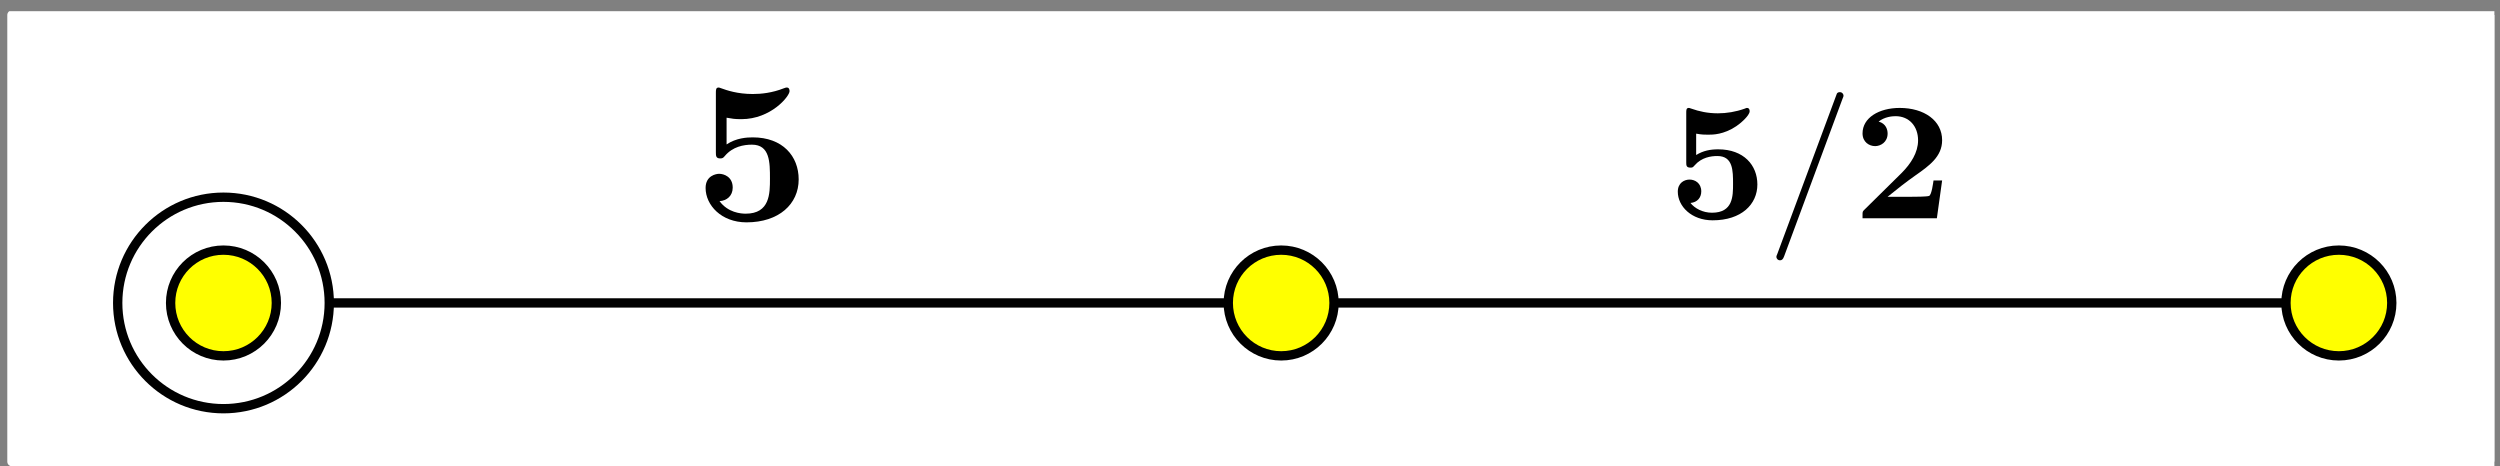 <?xml version="1.0" encoding="UTF-8"?>
<svg xmlns="http://www.w3.org/2000/svg" xmlns:xlink="http://www.w3.org/1999/xlink" width="134pt" height="25pt" viewBox="0 0 134 25" version="1.1">
<rect x="0" y="0" width="134" height="25" fill="#808080" stroke="none"/>
<defs>
<clipPath id="clip1">
  <path d="M 0.301 0.602 L 133.699 0.602 L 133.699 25 L 0.301 25 Z M 0.301 0.602 "/>
</clipPath>
</defs>
<g id="surface1">
<g clip-path="url(#clip1)" clip-rule="nonzero">
<path style="fill-rule:nonzero;fill:rgb(100%,100%,100%);fill-opacity:1;stroke-width:5;stroke-linecap:round;stroke-linejoin:round;stroke:rgb(100%,100%,100%);stroke-opacity:1;stroke-miterlimit:10;" d="M 6.406 2.578 L 1338.672 2.578 L 1338.672 241.953 L 6.406 241.953 Z M 6.406 2.578 " transform="matrix(0.1,0,0,-0.1,0,25)"/>
</g>
<path style="fill:none;stroke-width:5;stroke-linecap:round;stroke-linejoin:round;stroke:rgb(0%,0%,0%);stroke-opacity:1;stroke-miterlimit:10;" d="M 119.766 87.617 L 1253.633 87.617 " transform="matrix(0.1,0,0,-0.1,0,25)"/>
<path style=" stroke:none;fill-rule:nonzero;fill:rgb(100%,100%,100%);fill-opacity:1;" d="M 17.648 16.238 C 17.648 13.109 15.109 10.57 11.977 10.57 C 8.848 10.57 6.309 13.109 6.309 16.238 C 6.309 19.371 8.848 21.906 11.977 21.906 C 15.109 21.906 17.648 19.371 17.648 16.238 "/>
<path style="fill:none;stroke-width:5;stroke-linecap:round;stroke-linejoin:round;stroke:rgb(0%,0%,0%);stroke-opacity:1;stroke-miterlimit:10;" d="M 176.484 87.617 C 176.484 118.906 151.094 144.297 119.766 144.297 C 88.477 144.297 63.086 118.906 63.086 87.617 C 63.086 56.289 88.477 30.938 119.766 30.938 C 151.094 30.938 176.484 56.289 176.484 87.617 Z M 176.484 87.617 " transform="matrix(0.1,0,0,-0.1,0,25)"/>
<path style=" stroke:none;fill-rule:nonzero;fill:rgb(100%,100%,0%);fill-opacity:1;" d="M 14.812 16.238 C 14.812 14.672 13.543 13.406 11.977 13.406 C 10.41 13.406 9.145 14.672 9.145 16.238 C 9.145 17.805 10.41 19.074 11.977 19.074 C 13.543 19.074 14.812 17.805 14.812 16.238 "/>
<path style="fill:none;stroke-width:5;stroke-linecap:round;stroke-linejoin:round;stroke:rgb(0%,0%,0%);stroke-opacity:1;stroke-miterlimit:10;" d="M 148.125 87.617 C 148.125 103.281 135.43 115.938 119.766 115.938 C 104.102 115.938 91.445 103.281 91.445 87.617 C 91.445 71.953 104.102 59.258 119.766 59.258 C 135.43 59.258 148.125 71.953 148.125 87.617 Z M 148.125 87.617 " transform="matrix(0.1,0,0,-0.1,0,25)"/>
<path style=" stroke:none;fill-rule:nonzero;fill:rgb(100%,100%,0%);fill-opacity:1;" d="M 128.199 16.238 C 128.199 14.672 126.93 13.406 125.363 13.406 C 123.797 13.406 122.527 14.672 122.527 16.238 C 122.527 17.805 123.797 19.074 125.363 19.074 C 126.93 19.074 128.199 17.805 128.199 16.238 "/>
<path style="fill:none;stroke-width:5;stroke-linecap:round;stroke-linejoin:round;stroke:rgb(0%,0%,0%);stroke-opacity:1;stroke-miterlimit:10;" d="M 1281.992 87.617 C 1281.992 103.281 1269.297 115.938 1253.633 115.938 C 1237.969 115.938 1225.273 103.281 1225.273 87.617 C 1225.273 71.953 1237.969 59.258 1253.633 59.258 C 1269.297 59.258 1281.992 71.953 1281.992 87.617 Z M 1281.992 87.617 " transform="matrix(0.1,0,0,-0.1,0,25)"/>
<path style=" stroke:none;fill-rule:nonzero;fill:rgb(100%,100%,0%);fill-opacity:1;" d="M 71.504 16.238 C 71.504 14.672 70.234 13.406 68.672 13.406 C 67.105 13.406 65.836 14.672 65.836 16.238 C 65.836 17.805 67.105 19.074 68.672 19.074 C 70.234 19.074 71.504 17.805 71.504 16.238 "/>
<path style="fill:none;stroke-width:5;stroke-linecap:round;stroke-linejoin:round;stroke:rgb(0%,0%,0%);stroke-opacity:1;stroke-miterlimit:10;" d="M 715.039 87.617 C 715.039 103.281 702.344 115.938 686.719 115.938 C 671.055 115.938 658.359 103.281 658.359 87.617 C 658.359 71.953 671.055 59.258 686.719 59.258 C 702.344 59.258 715.039 71.953 715.039 87.617 Z M 715.039 87.617 " transform="matrix(0.1,0,0,-0.1,0,25)"/>
<path style=" stroke:none;fill-rule:nonzero;fill:rgb(0%,0%,0%);fill-opacity:1;" d="M 42.809 9.617 C 42.809 8.371 41.953 7.363 40.348 7.363 C 40.031 7.363 39.457 7.395 38.945 7.742 L 38.945 6.309 C 39.25 6.363 39.371 6.387 39.738 6.387 C 41.324 6.387 42.32 5.16 42.32 4.887 C 42.32 4.812 42.301 4.691 42.172 4.691 C 42.137 4.691 42.125 4.691 42.008 4.734 C 41.391 4.977 40.812 5.039 40.348 5.039 C 39.523 5.039 38.945 4.836 38.664 4.734 C 38.566 4.703 38.555 4.691 38.523 4.691 C 38.371 4.691 38.371 4.812 38.371 4.984 L 38.371 8.156 C 38.371 8.352 38.371 8.492 38.609 8.492 C 38.75 8.492 38.773 8.445 38.852 8.359 C 39.273 7.859 39.859 7.754 40.305 7.754 C 41.27 7.754 41.27 8.707 41.27 9.574 C 41.27 10.367 41.27 11.453 39.969 11.453 C 39.707 11.453 39.023 11.398 38.566 10.781 C 38.957 10.758 39.273 10.5 39.273 10.055 C 39.273 9.477 38.805 9.316 38.547 9.316 C 38.383 9.316 37.82 9.414 37.82 10.074 C 37.82 10.996 38.664 11.918 40.012 11.918 C 41.746 11.918 42.809 10.941 42.809 9.617 "/>
<path style=" stroke:none;fill-rule:nonzero;fill:rgb(0%,0%,0%);fill-opacity:1;" d="M 90.914 7.164 C 91.223 7.219 91.367 7.219 91.555 7.219 C 91.809 7.219 92.383 7.219 93.062 6.766 C 93.258 6.641 93.781 6.199 93.781 5.965 C 93.781 5.93 93.781 5.785 93.637 5.785 C 93.621 5.785 93.602 5.785 93.504 5.828 C 93.043 5.992 92.547 6.074 92.078 6.074 C 91.52 6.074 91.059 5.965 90.672 5.828 C 90.555 5.785 90.535 5.785 90.52 5.785 C 90.383 5.785 90.383 5.902 90.383 6.039 L 90.383 8.695 C 90.383 8.859 90.383 8.984 90.602 8.984 C 90.719 8.984 90.734 8.977 90.836 8.859 C 91.203 8.438 91.699 8.363 92.051 8.363 C 92.891 8.363 92.891 9.148 92.891 9.859 C 92.891 10.508 92.891 11.402 91.762 11.402 C 91.266 11.402 90.836 11.168 90.609 10.879 C 90.988 10.844 91.188 10.582 91.188 10.258 C 91.188 9.816 90.852 9.625 90.562 9.625 C 90.285 9.625 89.93 9.797 89.93 10.273 C 89.93 11.059 90.664 11.809 91.797 11.809 C 93.34 11.809 94.195 10.953 94.195 9.887 C 94.195 8.859 93.469 8.004 92.094 8.004 C 91.68 8.004 91.293 8.074 90.914 8.309 L 90.914 7.164 "/>
<path style=" stroke:none;fill-rule:nonzero;fill:rgb(0%,0%,0%);fill-opacity:1;" d="M 98.758 5.297 C 98.812 5.172 98.812 5.152 98.812 5.137 C 98.812 5.02 98.723 4.938 98.621 4.938 C 98.496 4.938 98.461 5.008 98.453 5.027 L 95.27 13.594 C 95.215 13.719 95.215 13.738 95.215 13.758 C 95.215 13.875 95.305 13.953 95.402 13.953 C 95.492 13.953 95.566 13.918 95.629 13.738 L 98.758 5.297 "/>
<path style=" stroke:none;fill-rule:nonzero;fill:rgb(0%,0%,0%);fill-opacity:1;" d="M 104.098 9.672 L 103.637 9.672 C 103.617 9.797 103.539 10.438 103.402 10.5 C 103.285 10.547 102.617 10.547 102.465 10.547 L 101.176 10.547 C 101.652 10.156 102.195 9.734 102.645 9.418 C 103.402 8.887 104.098 8.398 104.098 7.516 C 104.098 6.461 103.133 5.785 101.824 5.785 C 100.707 5.785 99.832 6.316 99.832 7.148 C 99.832 7.617 100.191 7.832 100.508 7.832 C 100.797 7.832 101.176 7.625 101.176 7.156 C 101.176 6.957 101.094 6.625 100.695 6.516 C 101.012 6.262 101.418 6.227 101.602 6.227 C 102.34 6.227 102.809 6.777 102.809 7.523 C 102.809 8.176 102.422 8.77 101.941 9.258 L 99.93 11.242 C 99.832 11.34 99.832 11.348 99.832 11.527 L 99.832 11.699 L 103.816 11.699 L 104.098 9.672 "/>
</g>
</svg>
